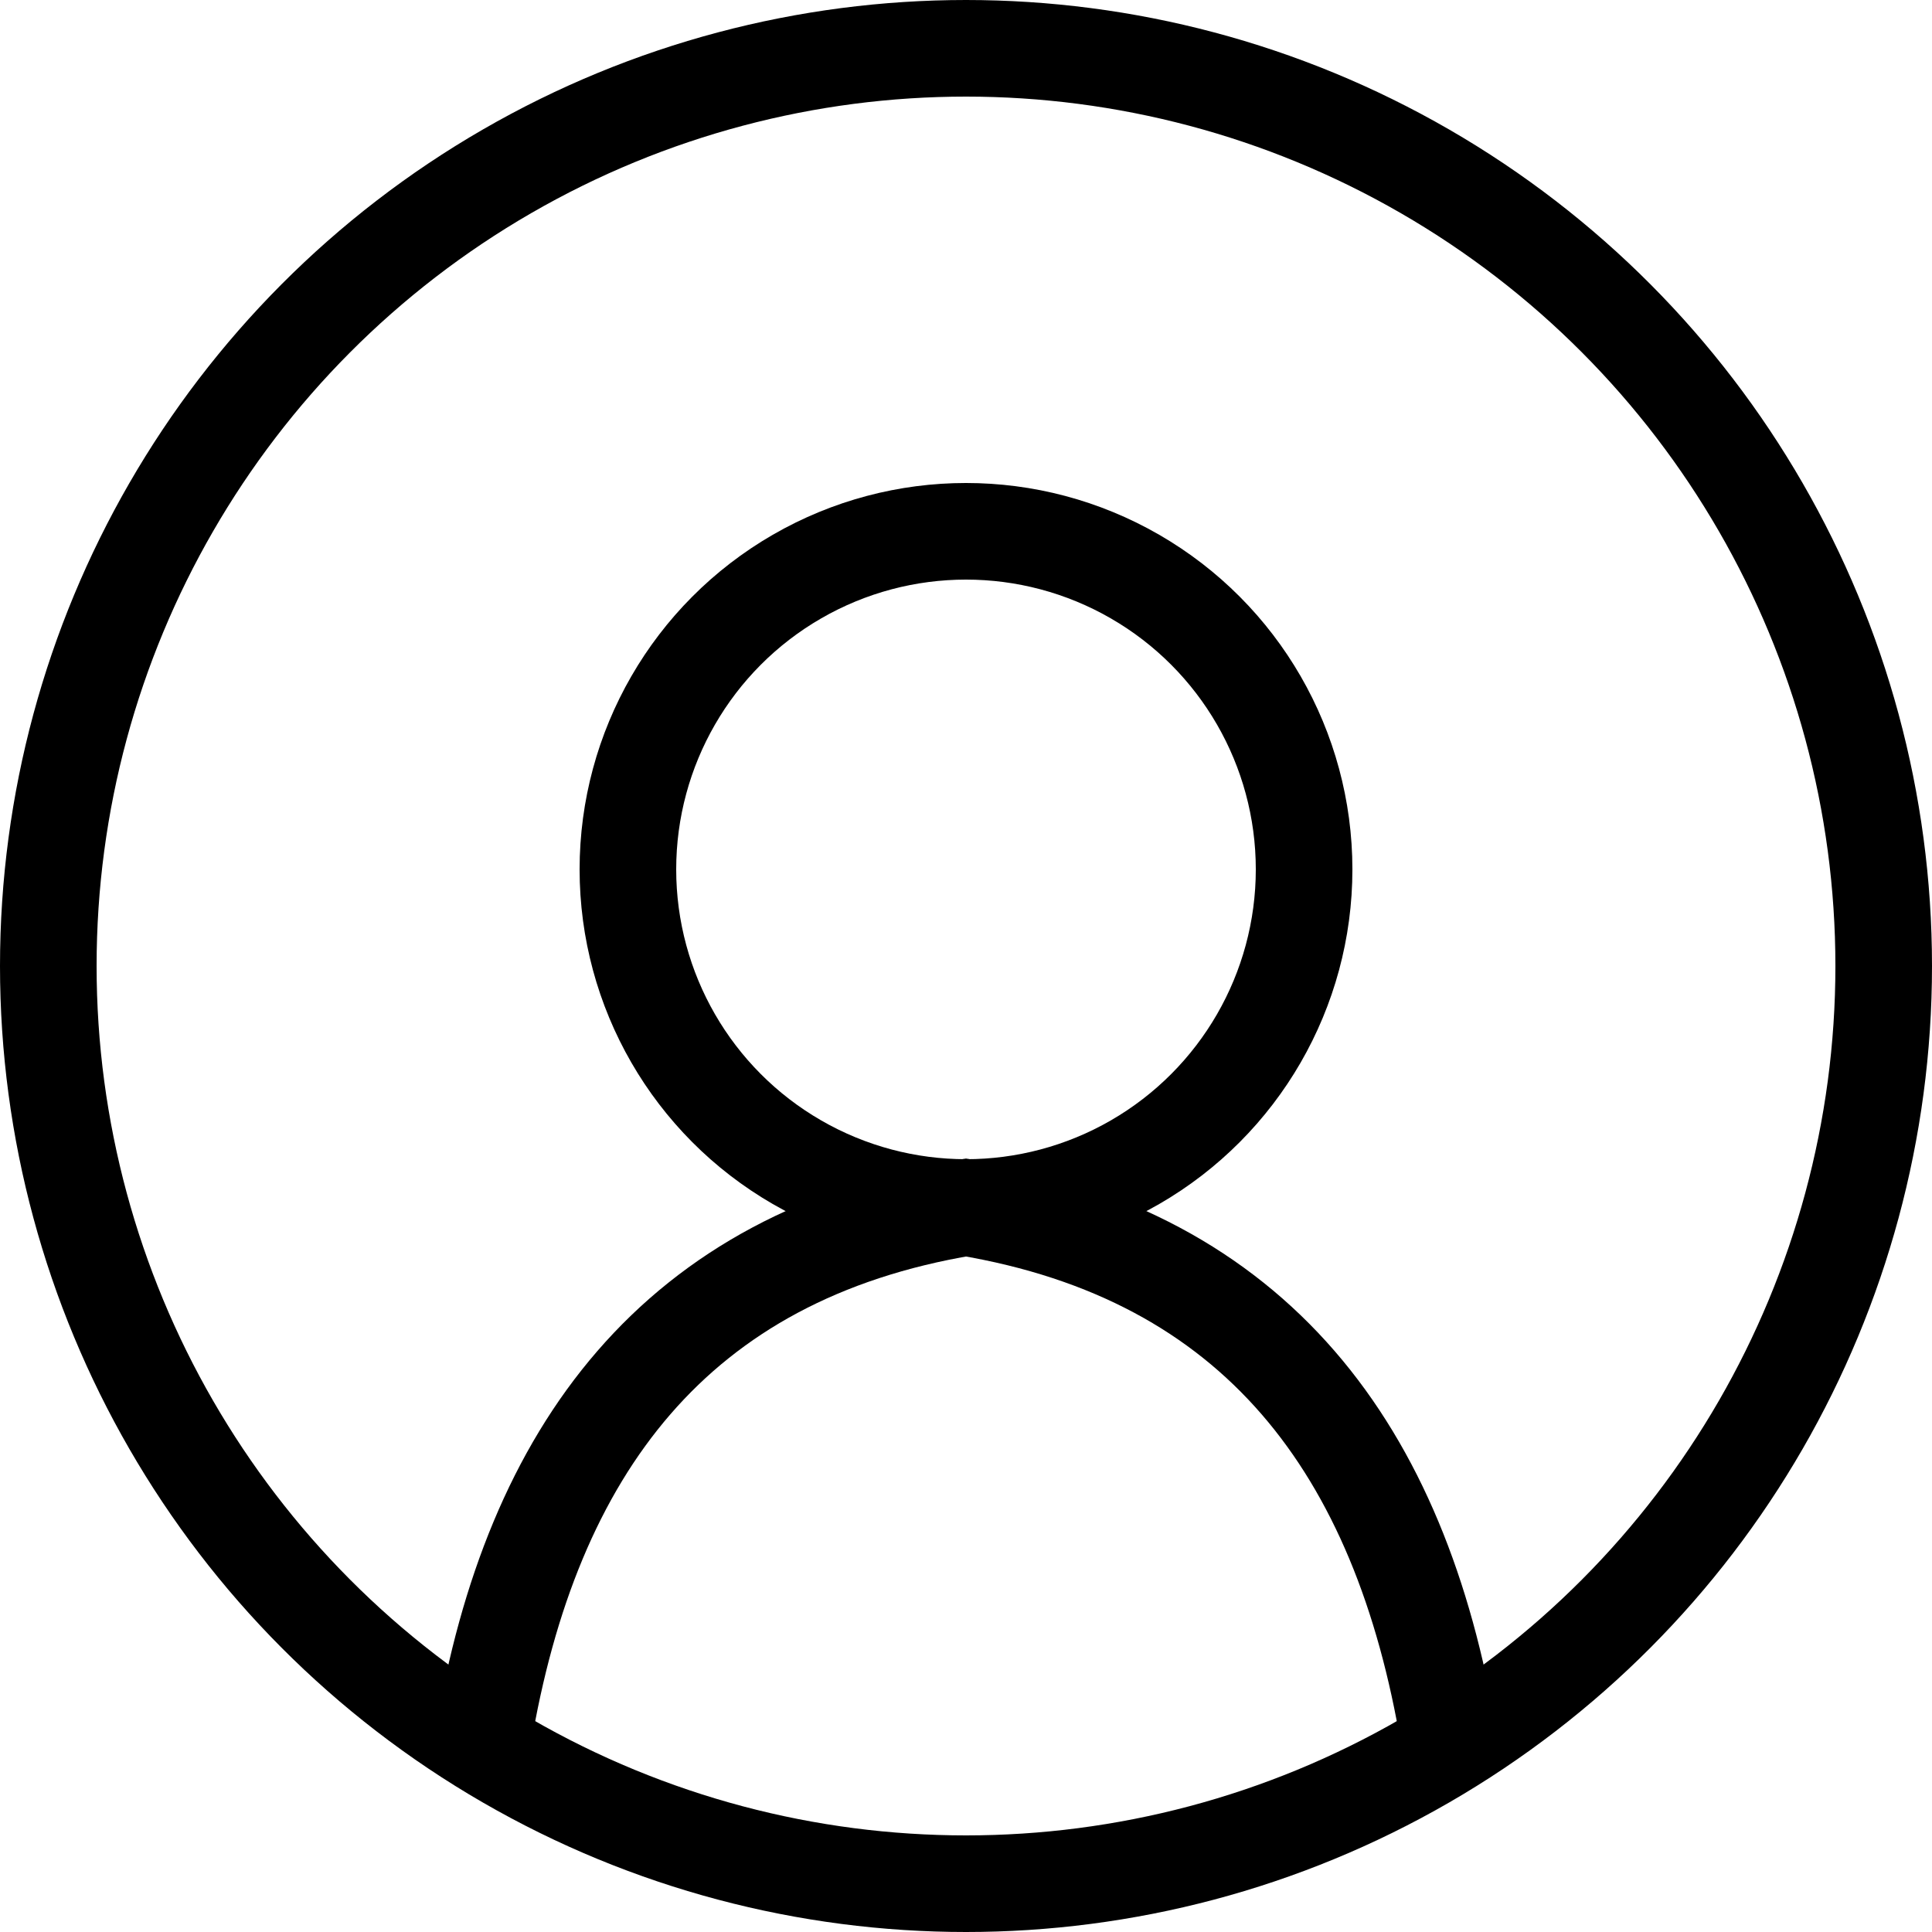 <svg width="20" height="20" viewBox="0 0 20 20" fill="none" xmlns="http://www.w3.org/2000/svg">
<circle cx="10" cy="10" r="9.5" stroke="black"/>
<circle cx="10" cy="9" r="3.5" stroke="black"/>
<path d="M15 18C14.5 15 13 13 10 12.5C7 13 5.5 15 5 18" stroke="black"/>
</svg>

